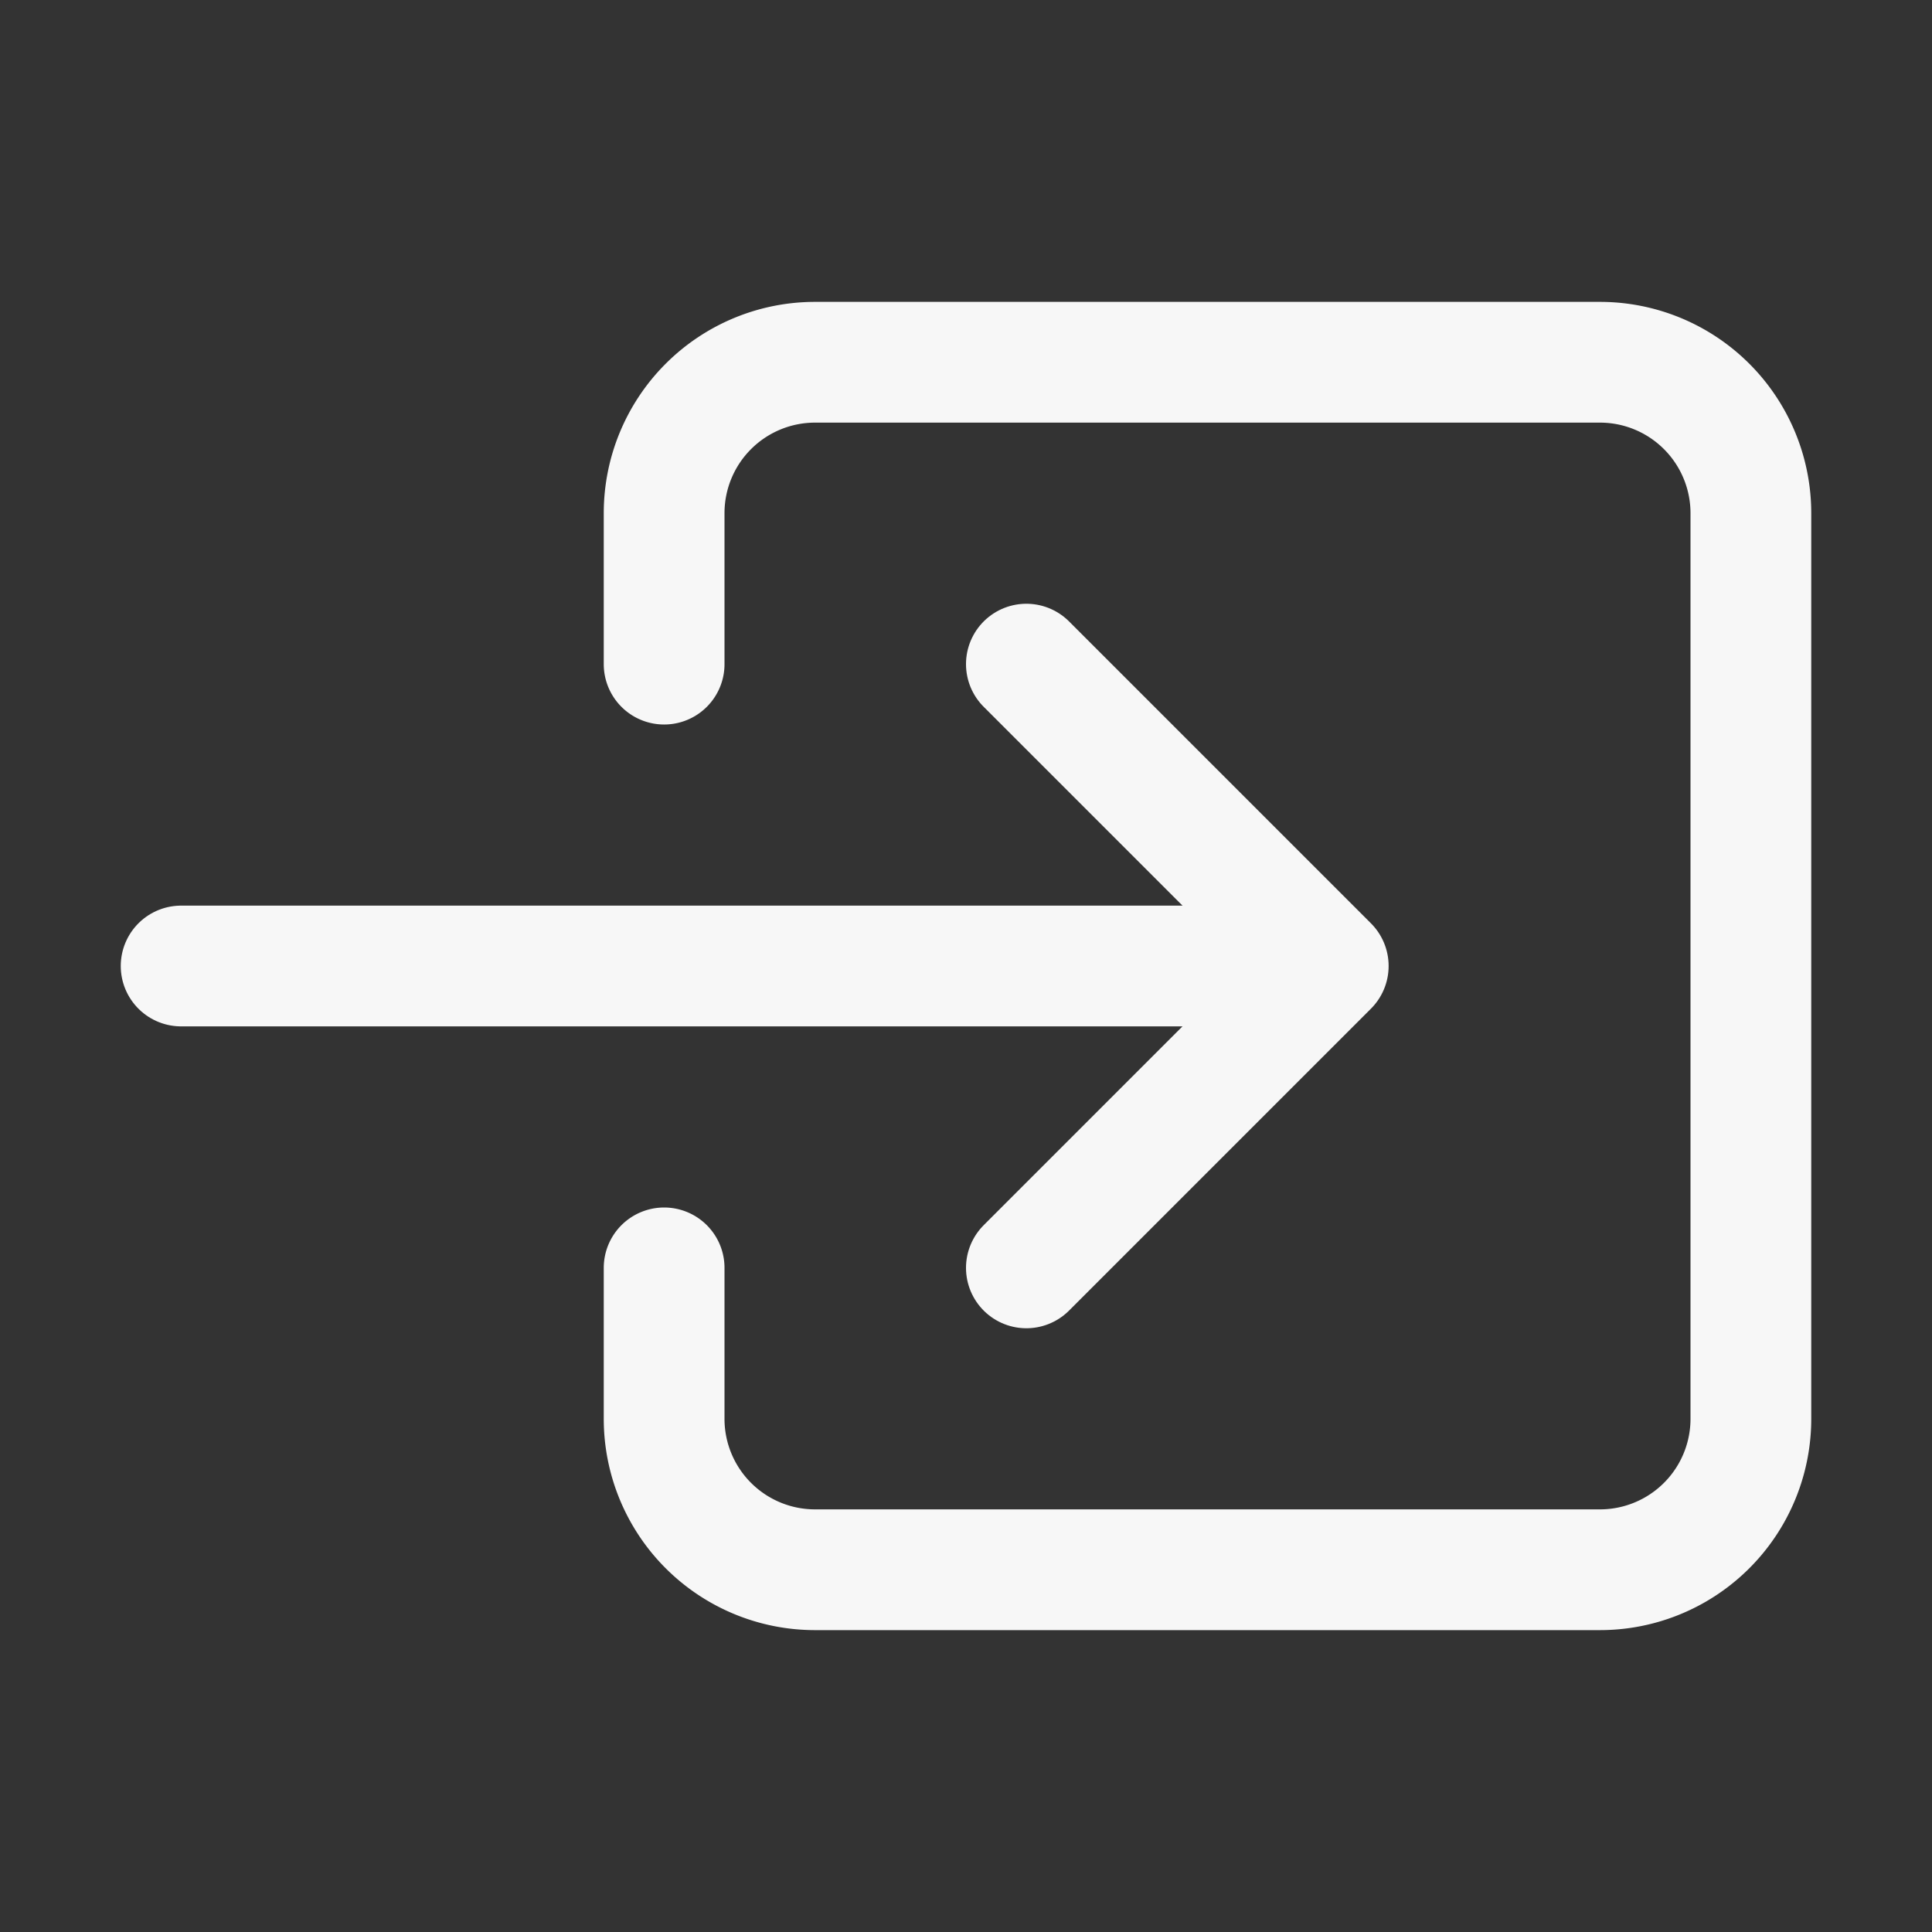 <svg xmlns="http://www.w3.org/2000/svg" width="64px" height="64px" viewBox="0 0 512 512" fill="#f7f7f7">

<rect x="0" y="0" width="512" height="512" fill="#333333" stroke="none"/>

<g id="SVGRepo_bgCarrier" stroke-width="0"/>

<g id="SVGRepo_tracerCarrier" stroke-linecap="round" stroke-linejoin="round"/>

<g id="SVGRepo_iconCarrier">

<title>ionicons-v5-j</title>

<path d="M176,176V136a40,40,0,0,1,40-40H424a40,40,0,0,1,40,40V376a40,40,0,0,1-40,40H216a40,40,0,0,1-40-40V336" style="fill:none;stroke:#f7f7f7;stroke-linecap:round;stroke-linejoin:round;stroke-width:32px"/>

<polyline points="272 336 352 256 272 176" style="fill:none;stroke:#f7f7f7;stroke-linecap:round;stroke-linejoin:round;stroke-width:32px"/>

<line x1="48" y1="256" x2="336" y2="256" style="fill:none;stroke:#f7f7f7;stroke-linecap:round;stroke-linejoin:round;stroke-width:32px"/>

</g>

</svg>